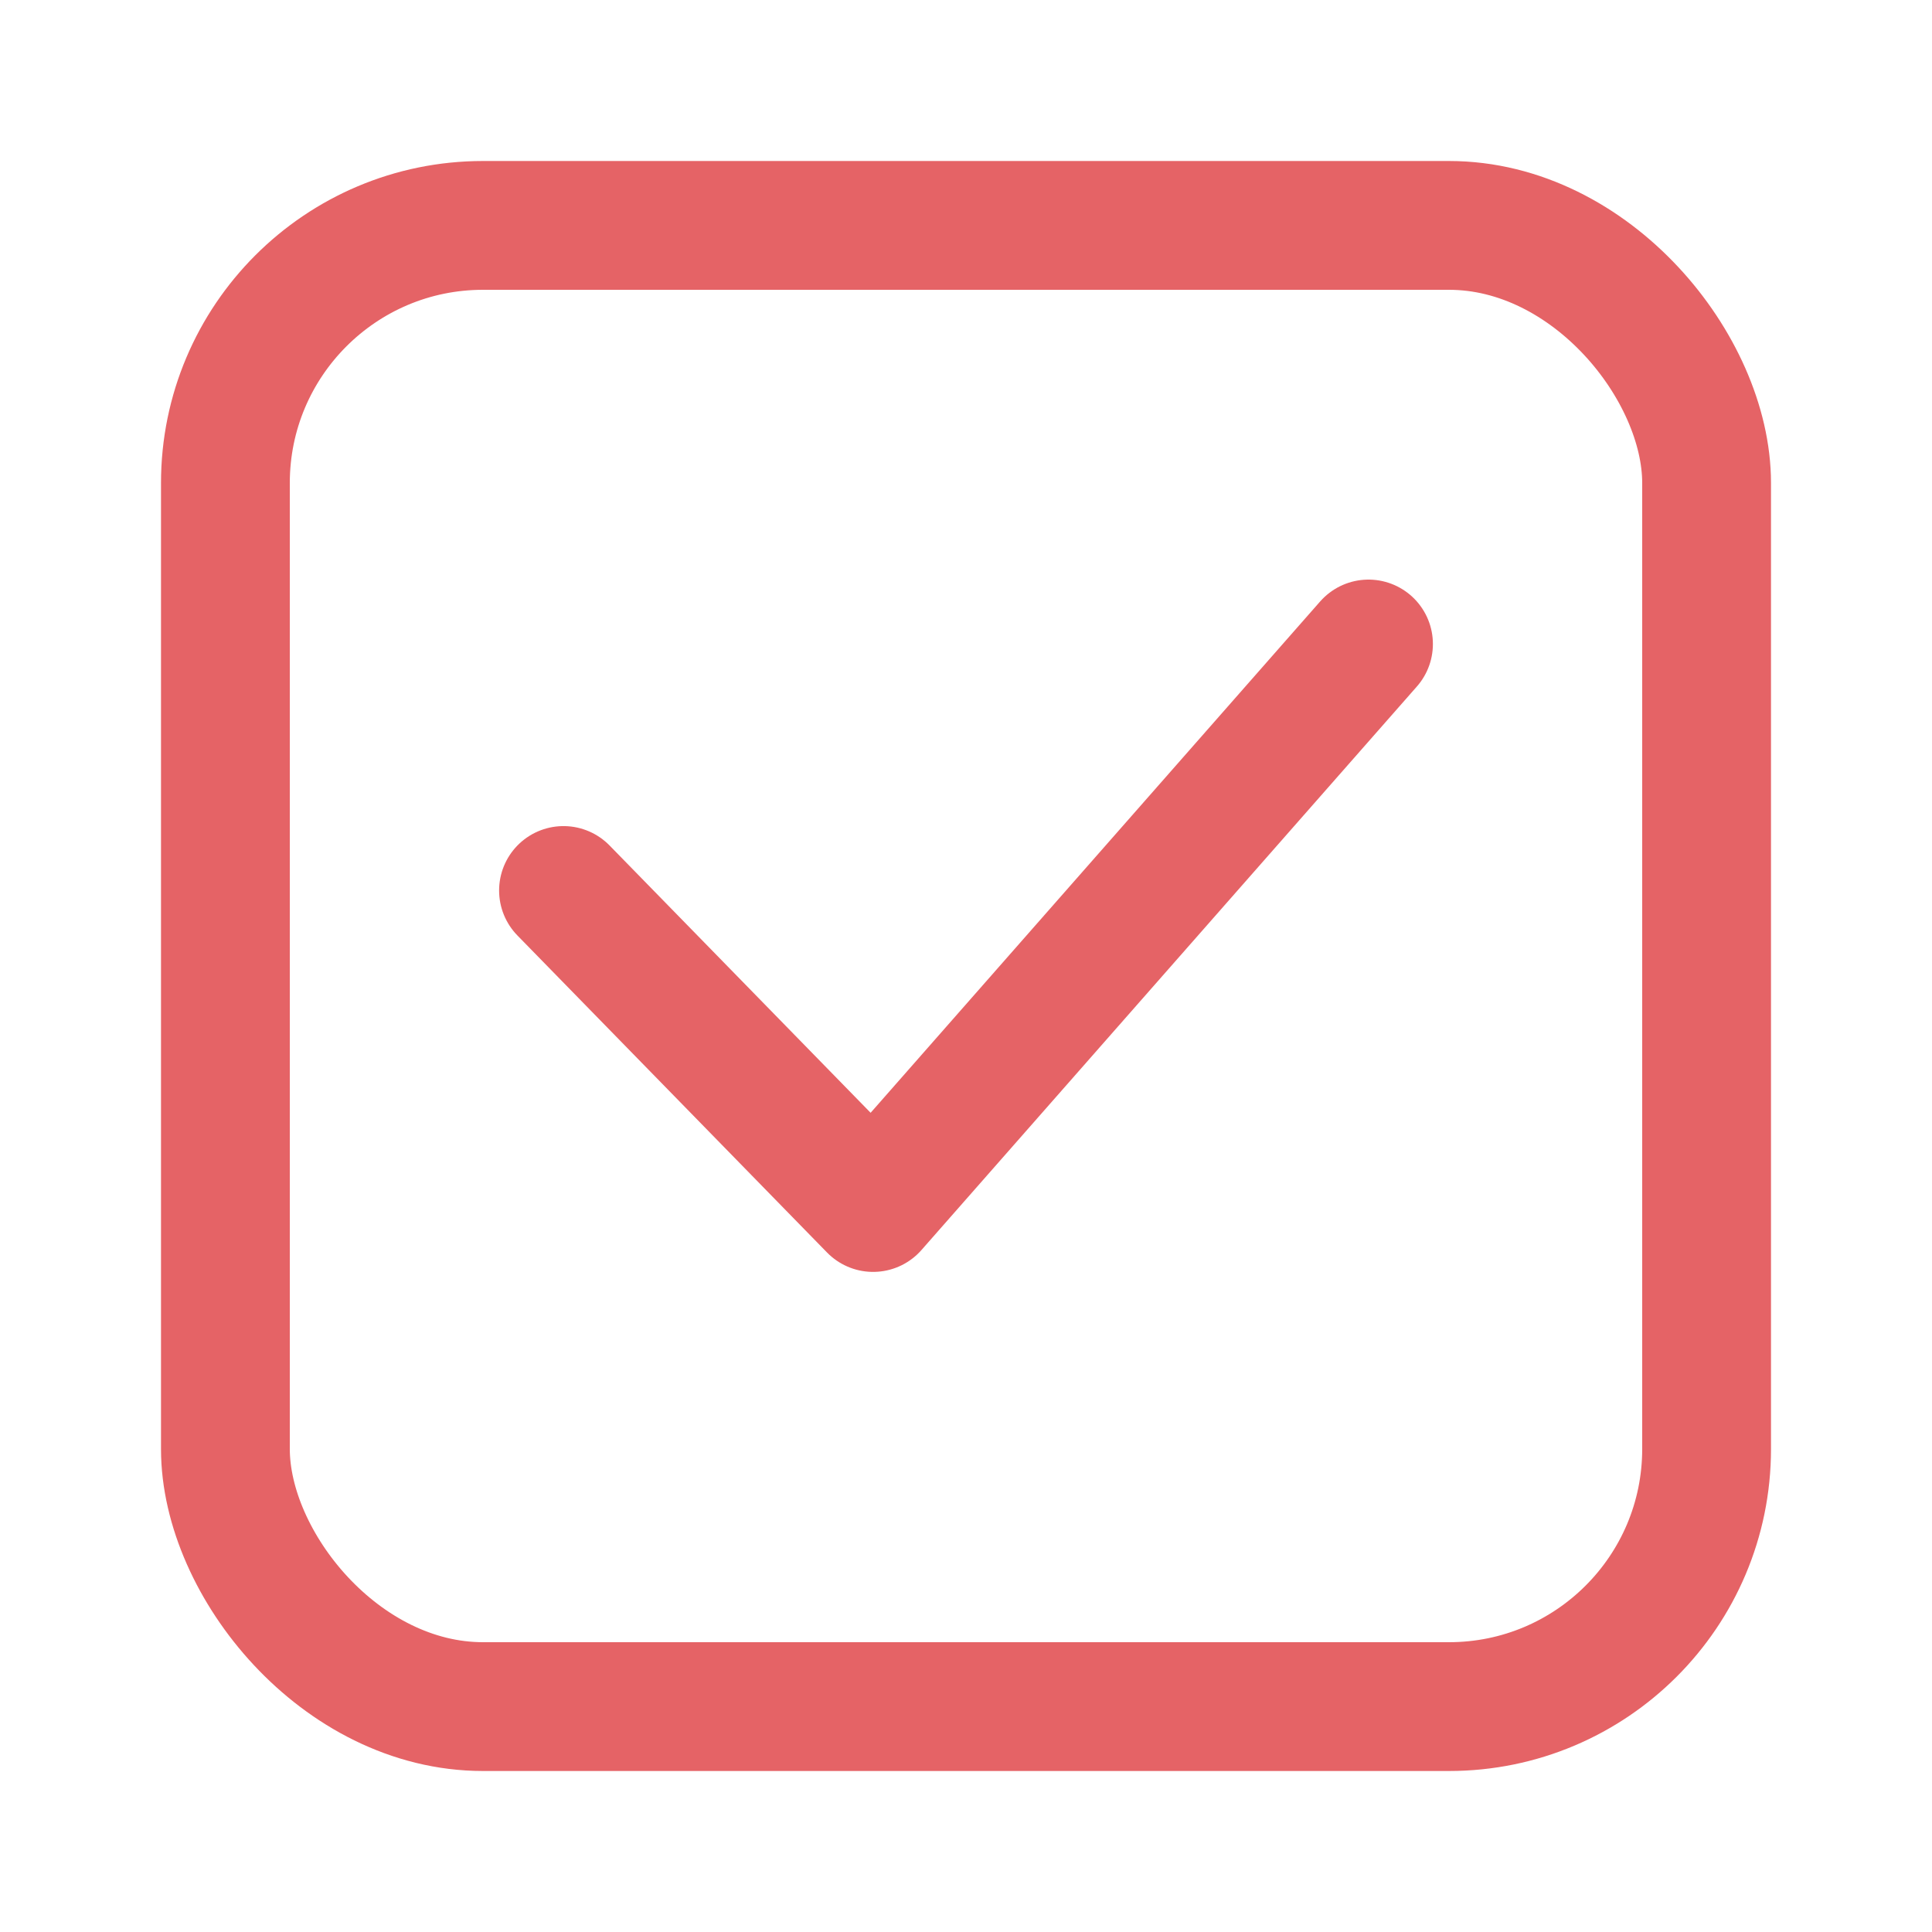 <svg width="24" height="24" viewBox="0 0 24 24" fill="none" xmlns="http://www.w3.org/2000/svg">
<rect x="2.8" y="2.8" width="18.4" height="18.4" rx="3.2" stroke="#E56366" stroke-width="1.6"/>
<path d="M7 11.062L10.846 15L17 8" stroke="#E56366" stroke-width="1.6" stroke-linecap="round" stroke-linejoin="round"/>
</svg>
